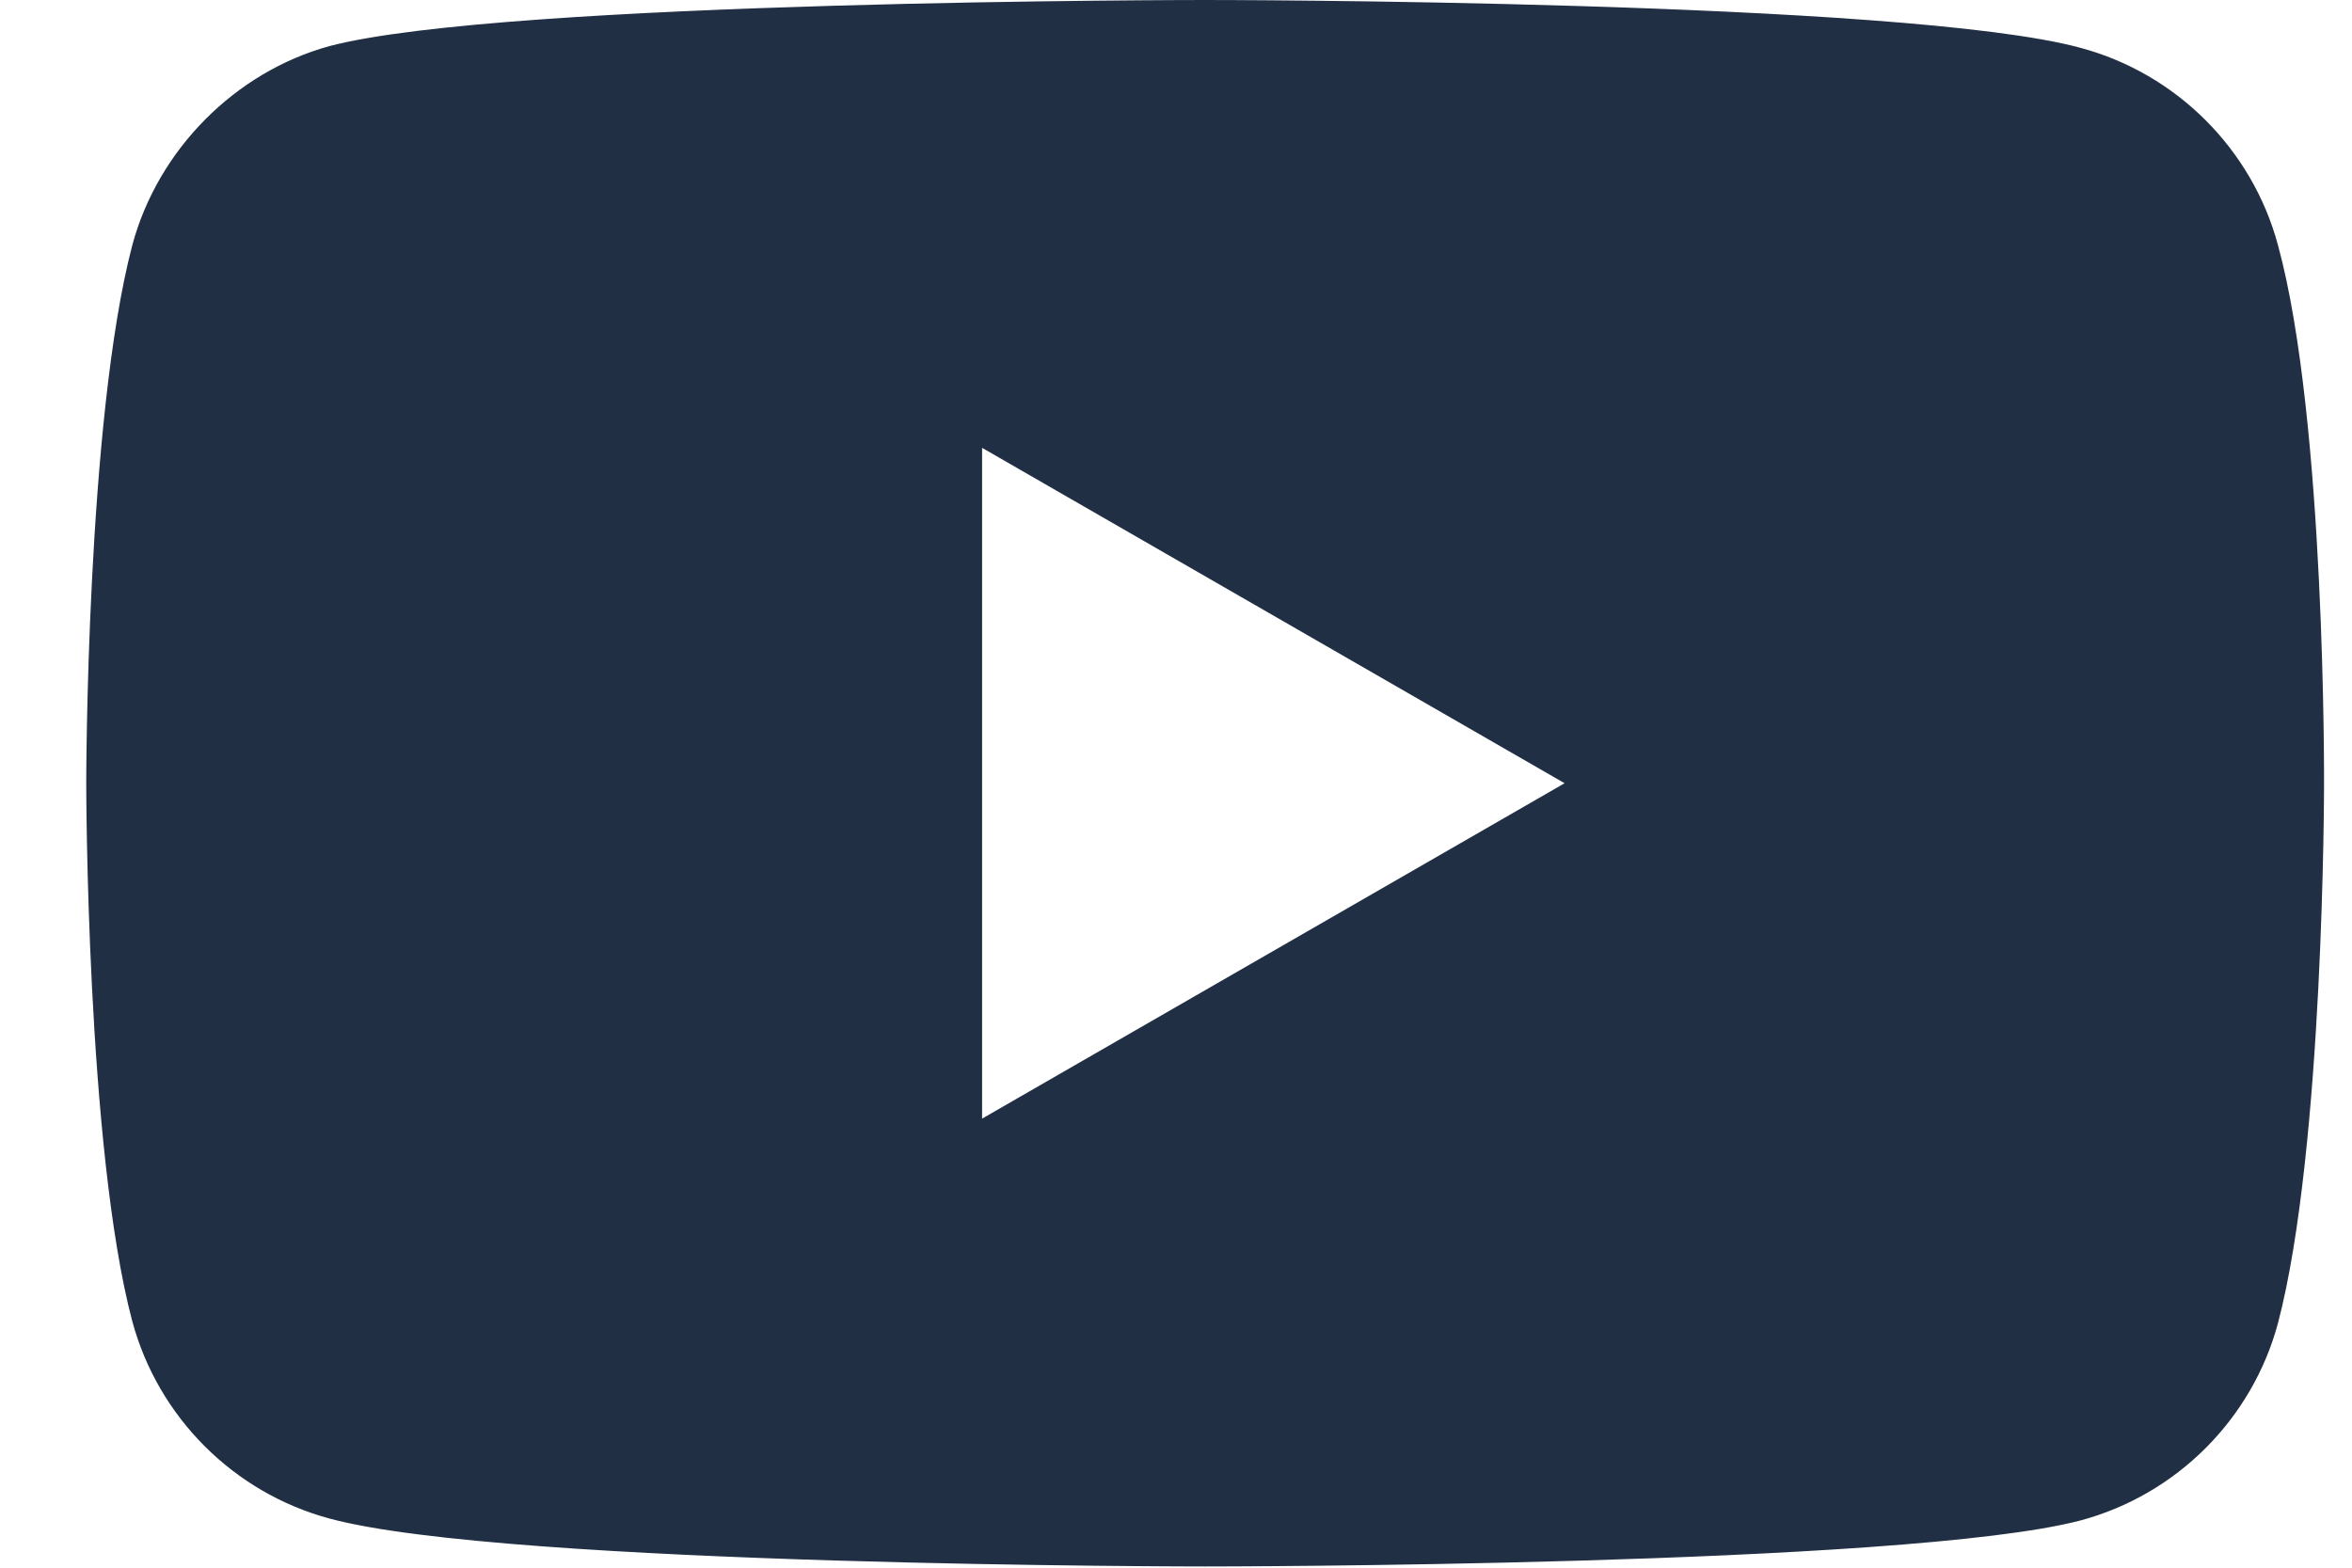 <svg width="27" height="18" viewBox="0 0 27 18" fill="none" xmlns="http://www.w3.org/2000/svg">
<path fill-rule="evenodd" clip-rule="evenodd" d="M11.274 12.844V5.142L17.961 8.993L11.274 12.844ZM26.15 2.814C25.854 1.714 24.986 0.846 23.886 0.55C21.876 0 13.835 0 13.835 0C13.835 0 5.794 0 3.783 0.529C2.704 0.825 1.815 1.714 1.519 2.814C0.99 4.825 0.99 8.993 0.99 8.993C0.99 8.993 0.99 13.183 1.519 15.172C1.816 16.272 2.683 17.14 3.784 17.436C5.815 17.986 13.835 17.986 13.835 17.986C13.835 17.986 21.876 17.986 23.886 17.457C24.986 17.161 25.854 16.294 26.15 15.193C26.679 13.183 26.679 9.014 26.679 9.014C26.679 9.014 26.7 4.825 26.15 2.814Z" fill="#202F44"/>
</svg>
